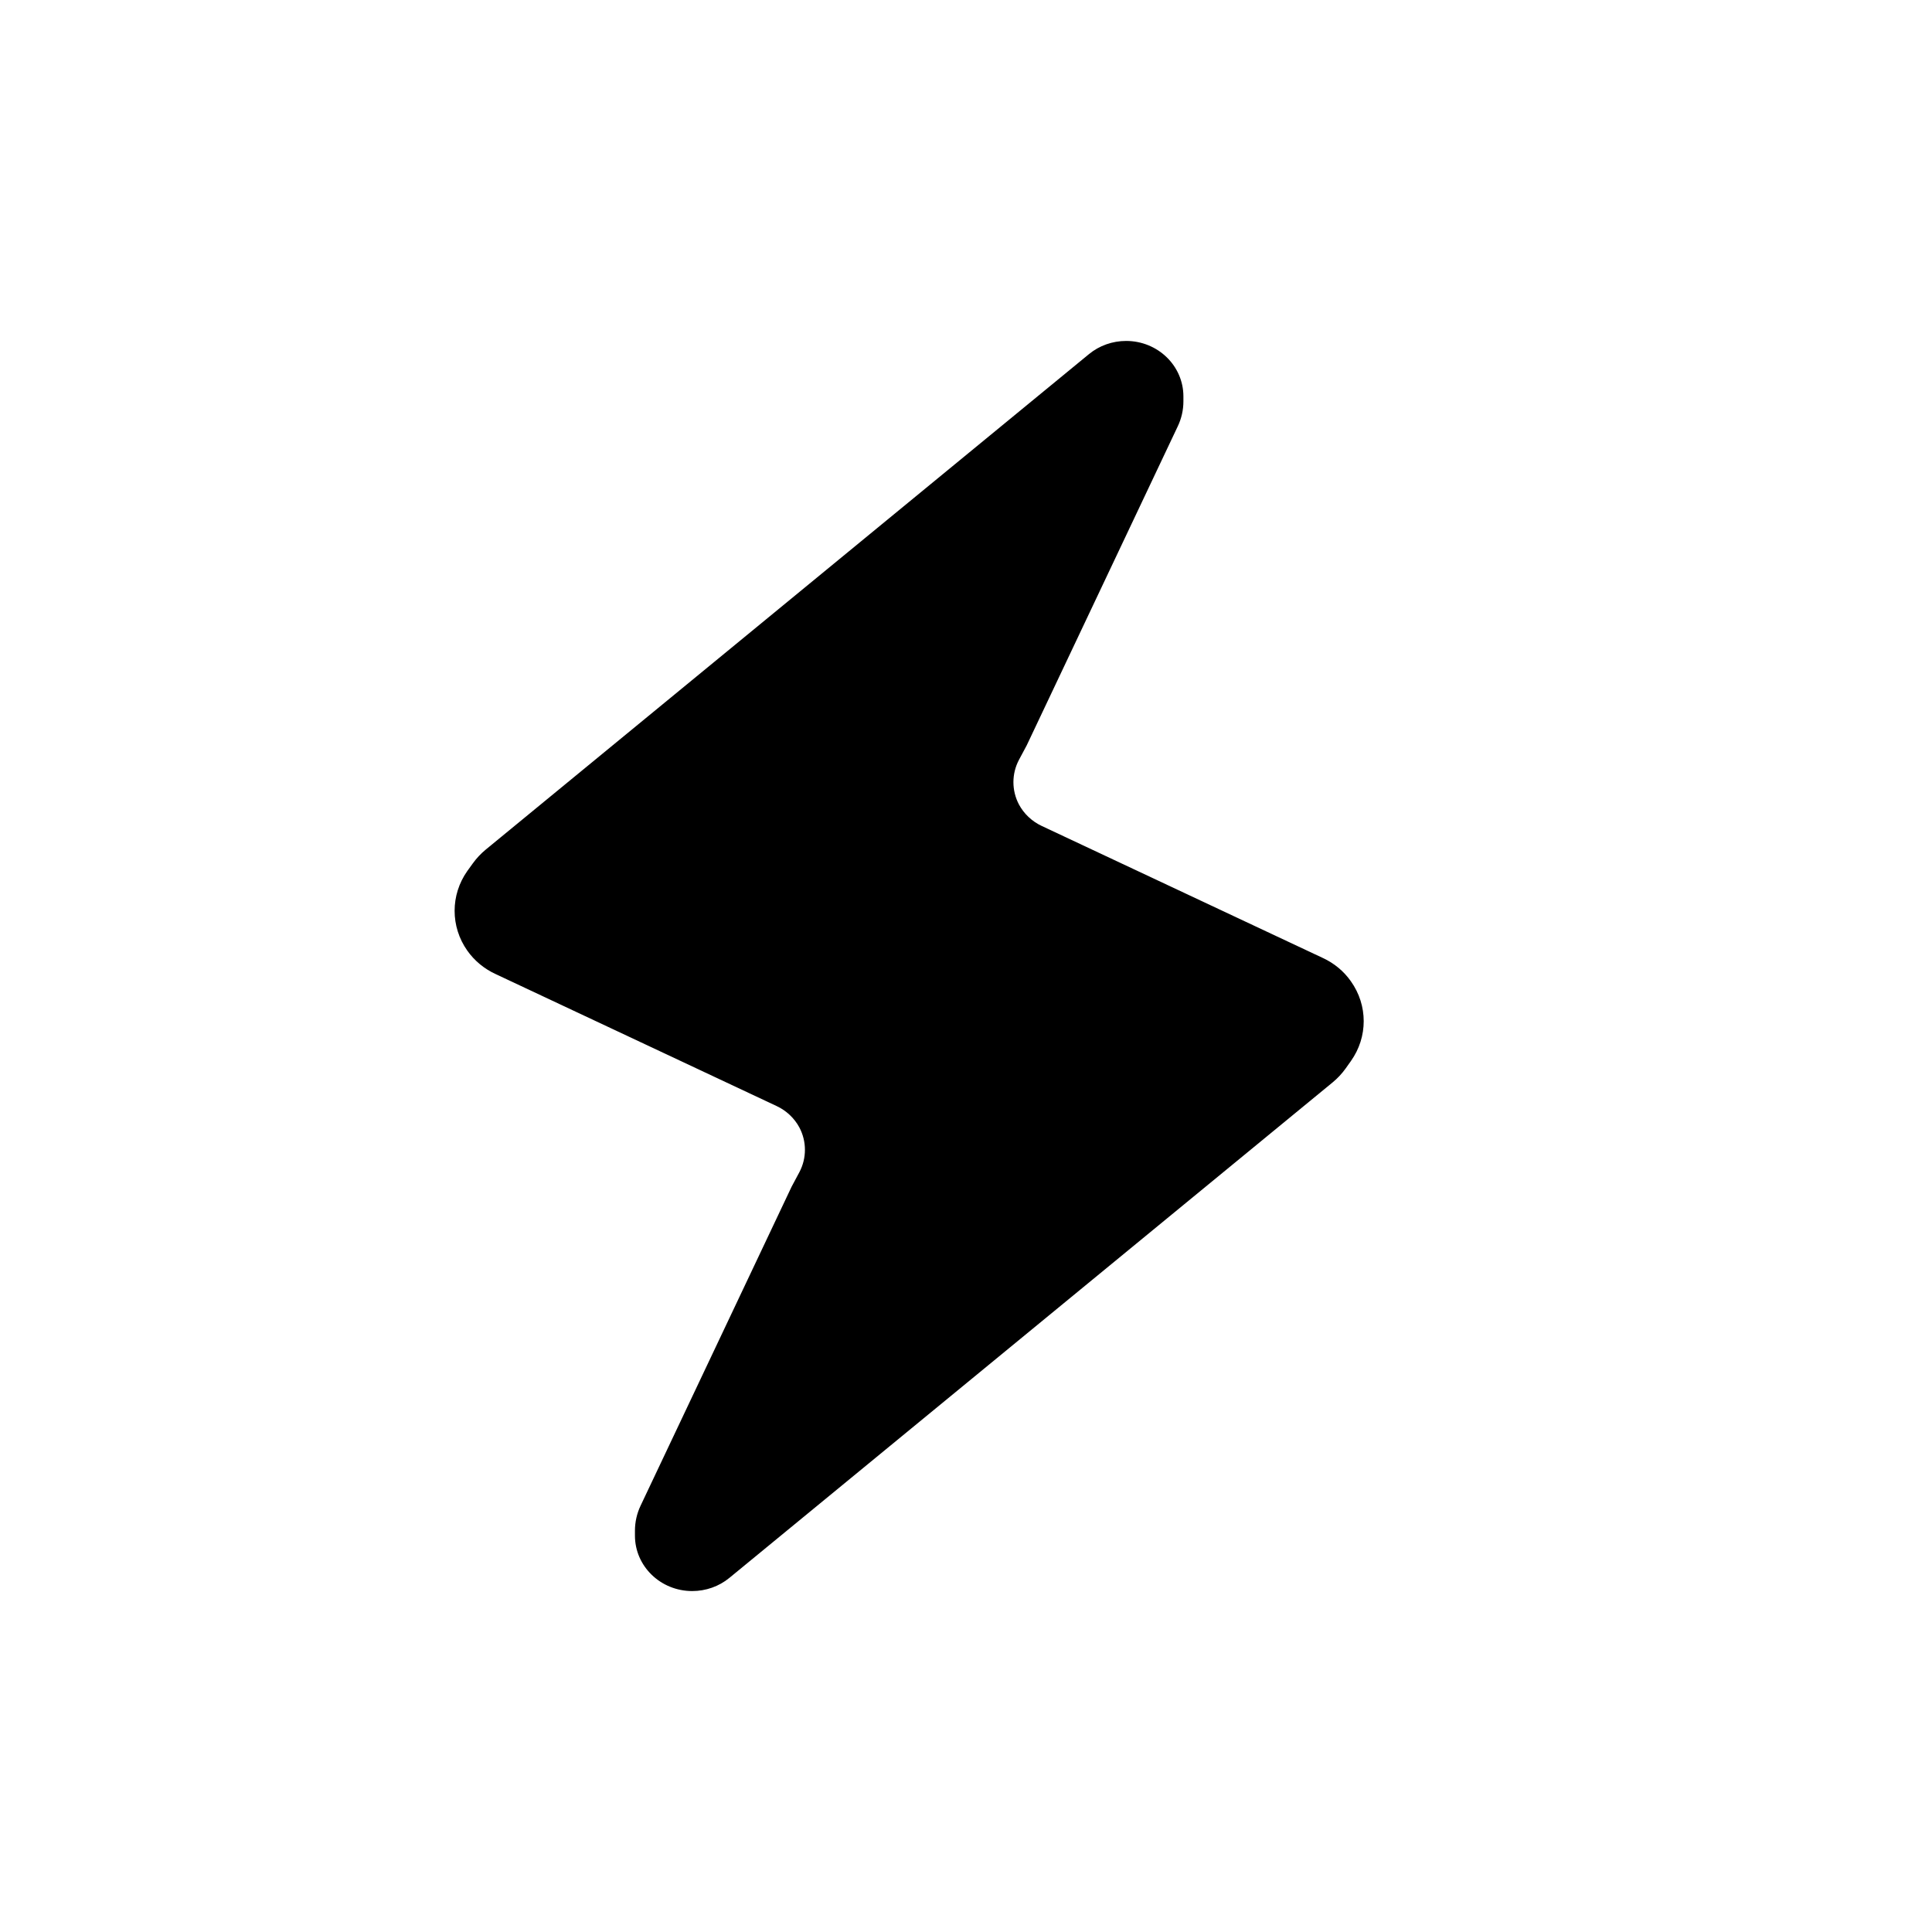 <svg width="17" height="17" viewBox="0 0 17 17" fill="none" xmlns="http://www.w3.org/2000/svg">
<path d="M6.418 13.884L11.725 9.525C11.769 9.489 11.808 9.447 11.841 9.401L11.887 9.336C12.037 9.125 12.037 8.846 11.887 8.635C11.825 8.546 11.739 8.475 11.639 8.429L9.167 7.268C9.081 7.228 9.01 7.161 8.966 7.079C8.901 6.956 8.901 6.809 8.966 6.686L9.034 6.559L10.363 3.752C10.396 3.683 10.413 3.608 10.413 3.531V3.488C10.413 3.218 10.187 3 9.909 3C9.789 3 9.673 3.041 9.582 3.116L4.275 7.475C4.231 7.511 4.192 7.553 4.159 7.599L4.112 7.664C3.963 7.875 3.963 8.154 4.112 8.365C4.175 8.454 4.261 8.525 4.361 8.571L6.833 9.732C6.919 9.772 6.99 9.839 7.034 9.921C7.099 10.044 7.099 10.191 7.034 10.314L6.966 10.441L5.637 13.248C5.604 13.317 5.587 13.393 5.587 13.469V13.512C5.587 13.782 5.813 14 6.091 14C6.211 14 6.327 13.959 6.418 13.884Z" fill="black"/>
</svg>
